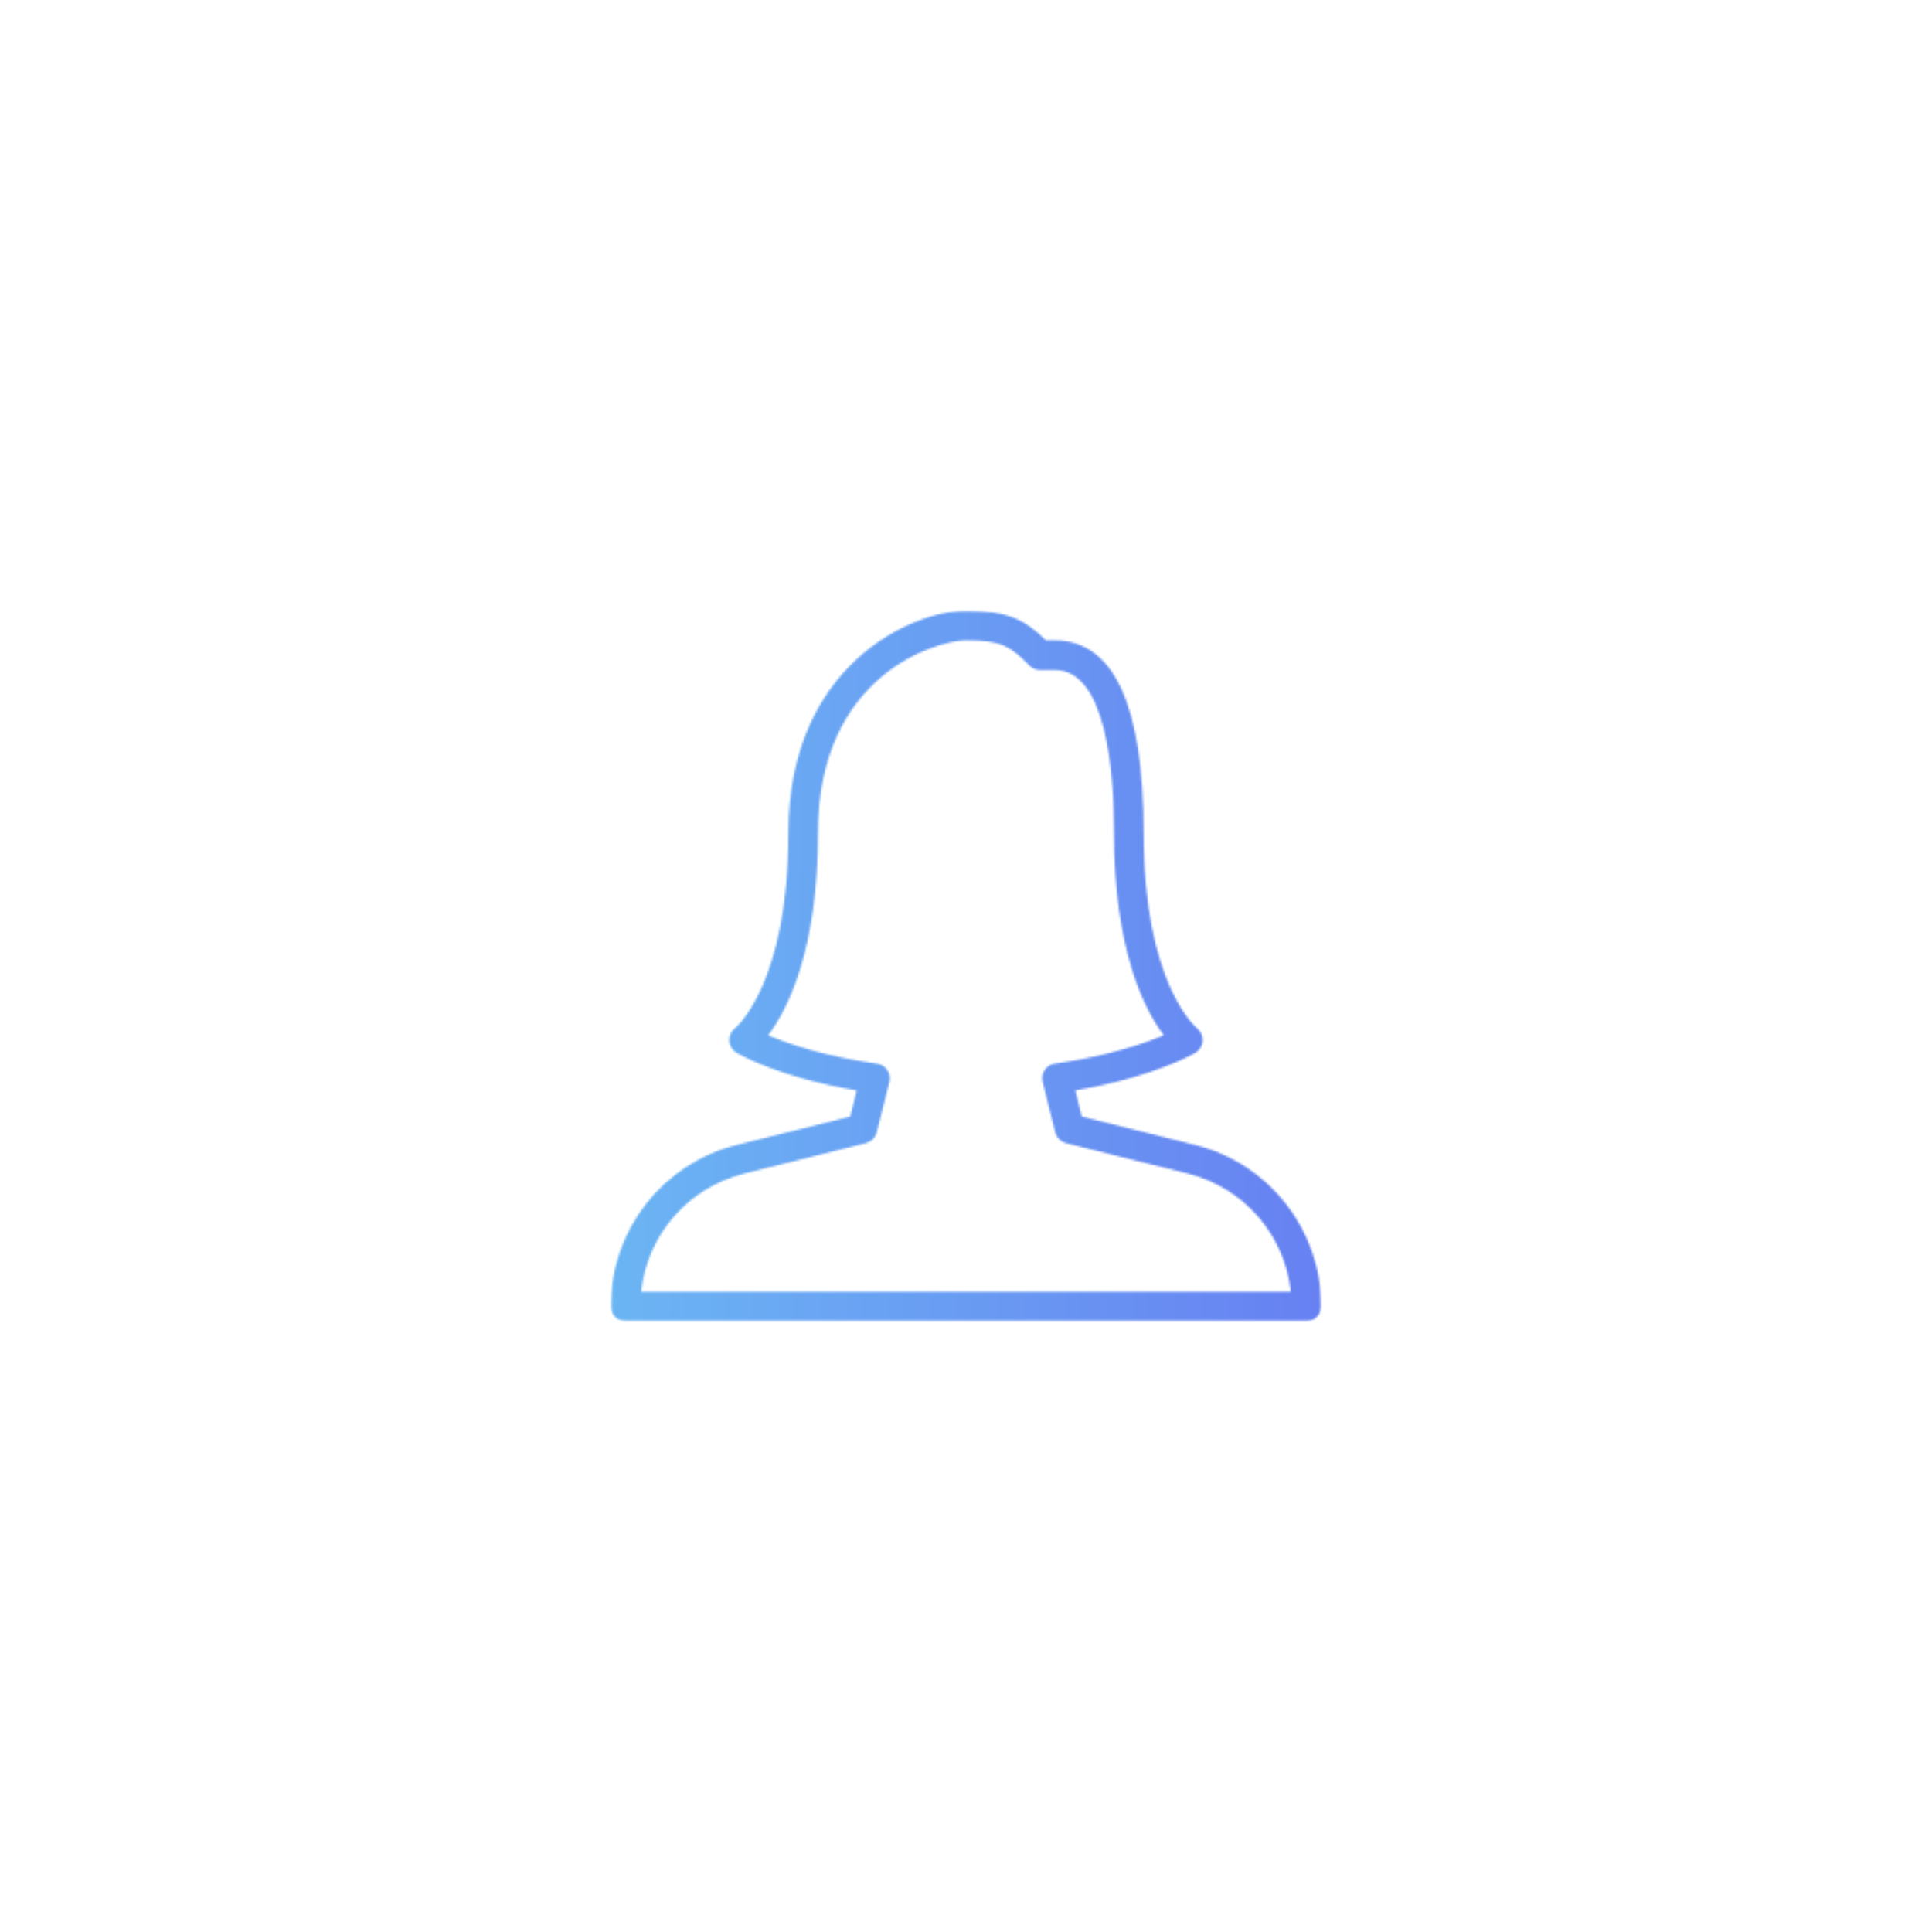 <svg width="1000" height="1000" viewBox="0 0 1000 1000" fill="none" xmlns="http://www.w3.org/2000/svg">
<mask id="mask0_117_202" style="mask-type:luminance" maskUnits="userSpaceOnUse" x="0" y="0" width="1000" height="1000">
<path d="M1000 0H0V1000H1000V0Z" fill="white"/>
</mask>
<g mask="url(#mask0_117_202)">
<mask id="mask1_117_202" style="mask-type:luminance" maskUnits="userSpaceOnUse" x="0" y="0" width="1000" height="1000">
<path d="M1000 0H0V1000H1000V0Z" fill="white"/>
</mask>
<g mask="url(#mask1_117_202)">
<mask id="mask2_117_202" style="mask-type:luminance" maskUnits="userSpaceOnUse" x="316" y="316" width="368" height="368">
<mask id="mask3_117_202" style="mask-type:luminance" maskUnits="userSpaceOnUse" x="0" y="0" width="1000" height="1000">
<path d="M1000 0H0V1000H1000V0Z" fill="white"/>
</mask>
<g mask="url(#mask3_117_202)">
<mask id="mask4_117_202" style="mask-type:luminance" maskUnits="userSpaceOnUse" x="0" y="0" width="1000" height="1000">
<path d="M1000 0H0V1000H1000V0Z" fill="white"/>
</mask>
<g mask="url(#mask4_117_202)">
<mask id="mask5_117_202" style="mask-type:luminance" maskUnits="userSpaceOnUse" x="0" y="0" width="1000" height="1000">
<path d="M1000 0H0V1000H1000V0Z" fill="white"/>
</mask>
<g mask="url(#mask5_117_202)">
<mask id="mask6_117_202" style="mask-type:luminance" maskUnits="userSpaceOnUse" x="0" y="0" width="1000" height="1000">
<path d="M1000 0H0V1000H1000V0Z" fill="white"/>
</mask>
<g mask="url(#mask6_117_202)">
<mask id="mask7_117_202" style="mask-type:luminance" maskUnits="userSpaceOnUse" x="316" y="316" width="368" height="368">
<path d="M683.848 316.152H316.152V683.848H683.848V316.152Z" fill="white"/>
</mask>
<g mask="url(#mask7_117_202)">
<mask id="mask8_117_202" style="mask-type:luminance" maskUnits="userSpaceOnUse" x="316" y="316" width="368" height="368">
<path d="M683.848 316.152H316.152V683.848H683.848V316.152Z" fill="white"/>
</mask>
<g mask="url(#mask8_117_202)">
<path d="M676.187 683.848H323.813C319.584 683.848 316.152 680.416 316.152 676.187C316.152 636.568 342.963 602.219 381.372 592.613L440.066 577.936L443.452 564.408C402.714 557.59 382.077 545.395 381.158 544.859C378.967 543.557 377.573 541.243 377.435 538.685C377.312 536.141 378.461 533.705 380.499 532.173C380.698 532.02 408.076 509.407 408.076 431.057C408.076 345.093 471.213 316.152 500 316.152C522.184 316.152 530.442 320.84 541.442 331.473H545.962C576.465 331.473 591.924 364.979 591.924 431.057C591.924 509.407 619.302 532.02 619.578 532.235C621.554 533.813 622.672 536.279 622.504 538.792C622.335 541.32 620.972 543.618 618.796 544.89C617.877 545.441 597.026 557.56 556.549 564.377L559.934 577.936L618.628 592.613C657.037 602.219 683.848 636.568 683.848 676.157C683.848 680.385 680.416 683.848 676.187 683.848ZM331.871 668.527H668.113C664.973 639.265 643.968 614.752 614.905 607.474L551.753 591.694C549.026 591.005 546.881 588.86 546.192 586.117L539.65 559.95C539.114 557.851 539.512 555.614 540.722 553.806C541.933 552.014 543.863 550.803 546.008 550.512C573.309 546.682 592.2 540.109 602.327 535.835C592.353 522.506 576.603 491.834 576.603 431.057C576.603 399.588 572.62 346.794 545.962 346.794H538.302C536.264 346.794 534.318 345.982 532.878 344.557C522.95 334.614 518.906 331.473 500 331.473C484.802 331.473 423.397 349.199 423.397 431.057C423.397 491.895 407.617 522.552 397.643 535.866C407.708 540.14 426.522 546.728 453.977 550.543C456.137 550.849 458.052 552.044 459.278 553.837C460.488 555.645 460.886 557.881 460.35 559.98L453.808 586.117C453.119 588.86 450.974 591.005 448.232 591.694L385.095 607.474C356.017 614.752 335.012 639.28 331.871 668.527Z" fill="white"/>
</g>
</g>
</g>
</g>
</g>
</g>
</mask>
<g mask="url(#mask2_117_202)">
<path d="M1000 0H0V1000H1000V0Z" fill="url(#paint0_linear_117_202)"/>
</g>
</g>
</g>
<defs>
<linearGradient id="paint0_linear_117_202" x1="-1.79917e-07" y1="578" x2="1000" y2="595" gradientUnits="userSpaceOnUse">
<stop stop-color="#6EE2F5"/>
<stop offset="1" stop-color="#6454F0"/>
</linearGradient>
</defs>
</svg>
